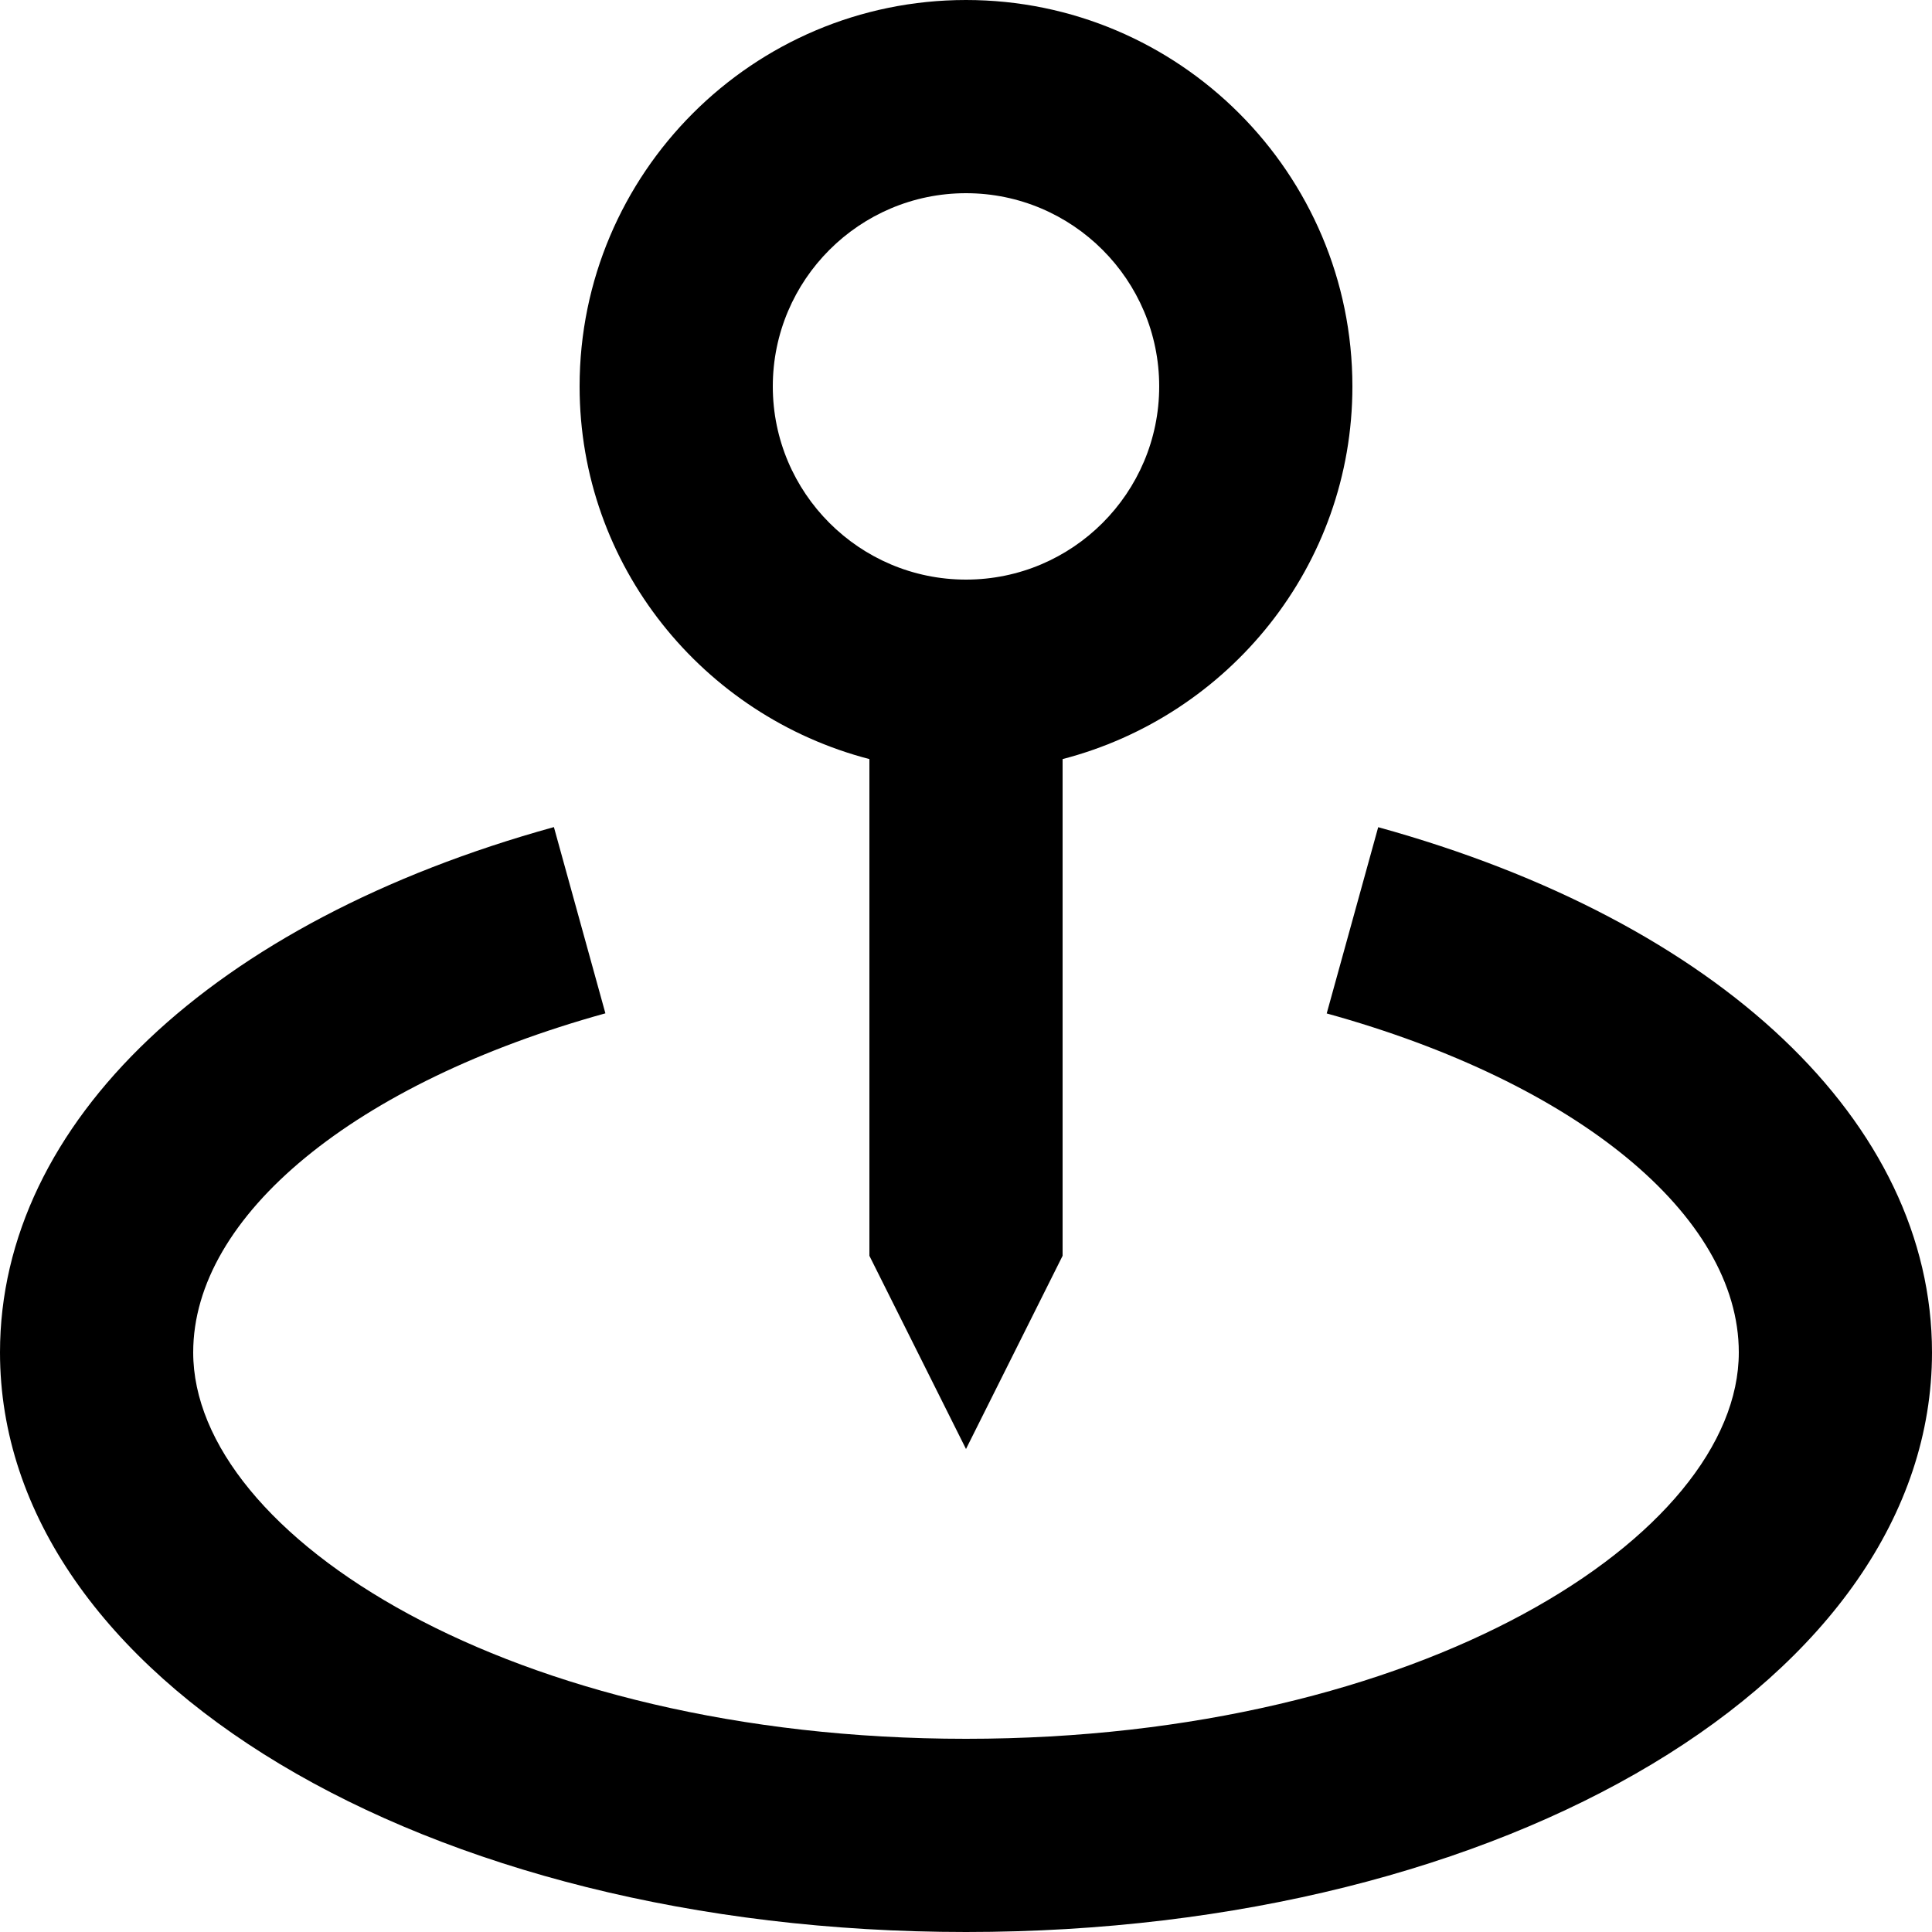 <svg width="130" height="130" viewBox="0 0 130 130" fill="none" xmlns="http://www.w3.org/2000/svg">
<path d="M65 97.5L71.5 84.5V51.077C82.686 48.172 91 38.077 91 26C91 11.661 79.339 0 65 0C50.661 0 39 11.661 39 26C39 38.077 47.313 48.172 58.5 51.077V84.5L65 97.5ZM52 26C52 18.831 57.831 13 65 13C72.169 13 78 18.831 78 26C78 33.169 72.169 39 65 39C57.831 39 52 33.169 52 26Z" fill="black"/>
<path d="M92.736 55.66L89.271 68.192C106.113 72.846 117 81.796 117 91C117 103.298 95.647 117 65 117C34.352 117 13 103.298 13 91C13 81.796 23.887 72.846 40.736 68.185L37.271 55.653C14.28 62.01 0 75.55 0 91C0 112.866 28.555 130 65 130C101.445 130 130 112.866 130 91C130 75.55 115.72 62.01 92.736 55.66Z" fill="black"/>
</svg>
